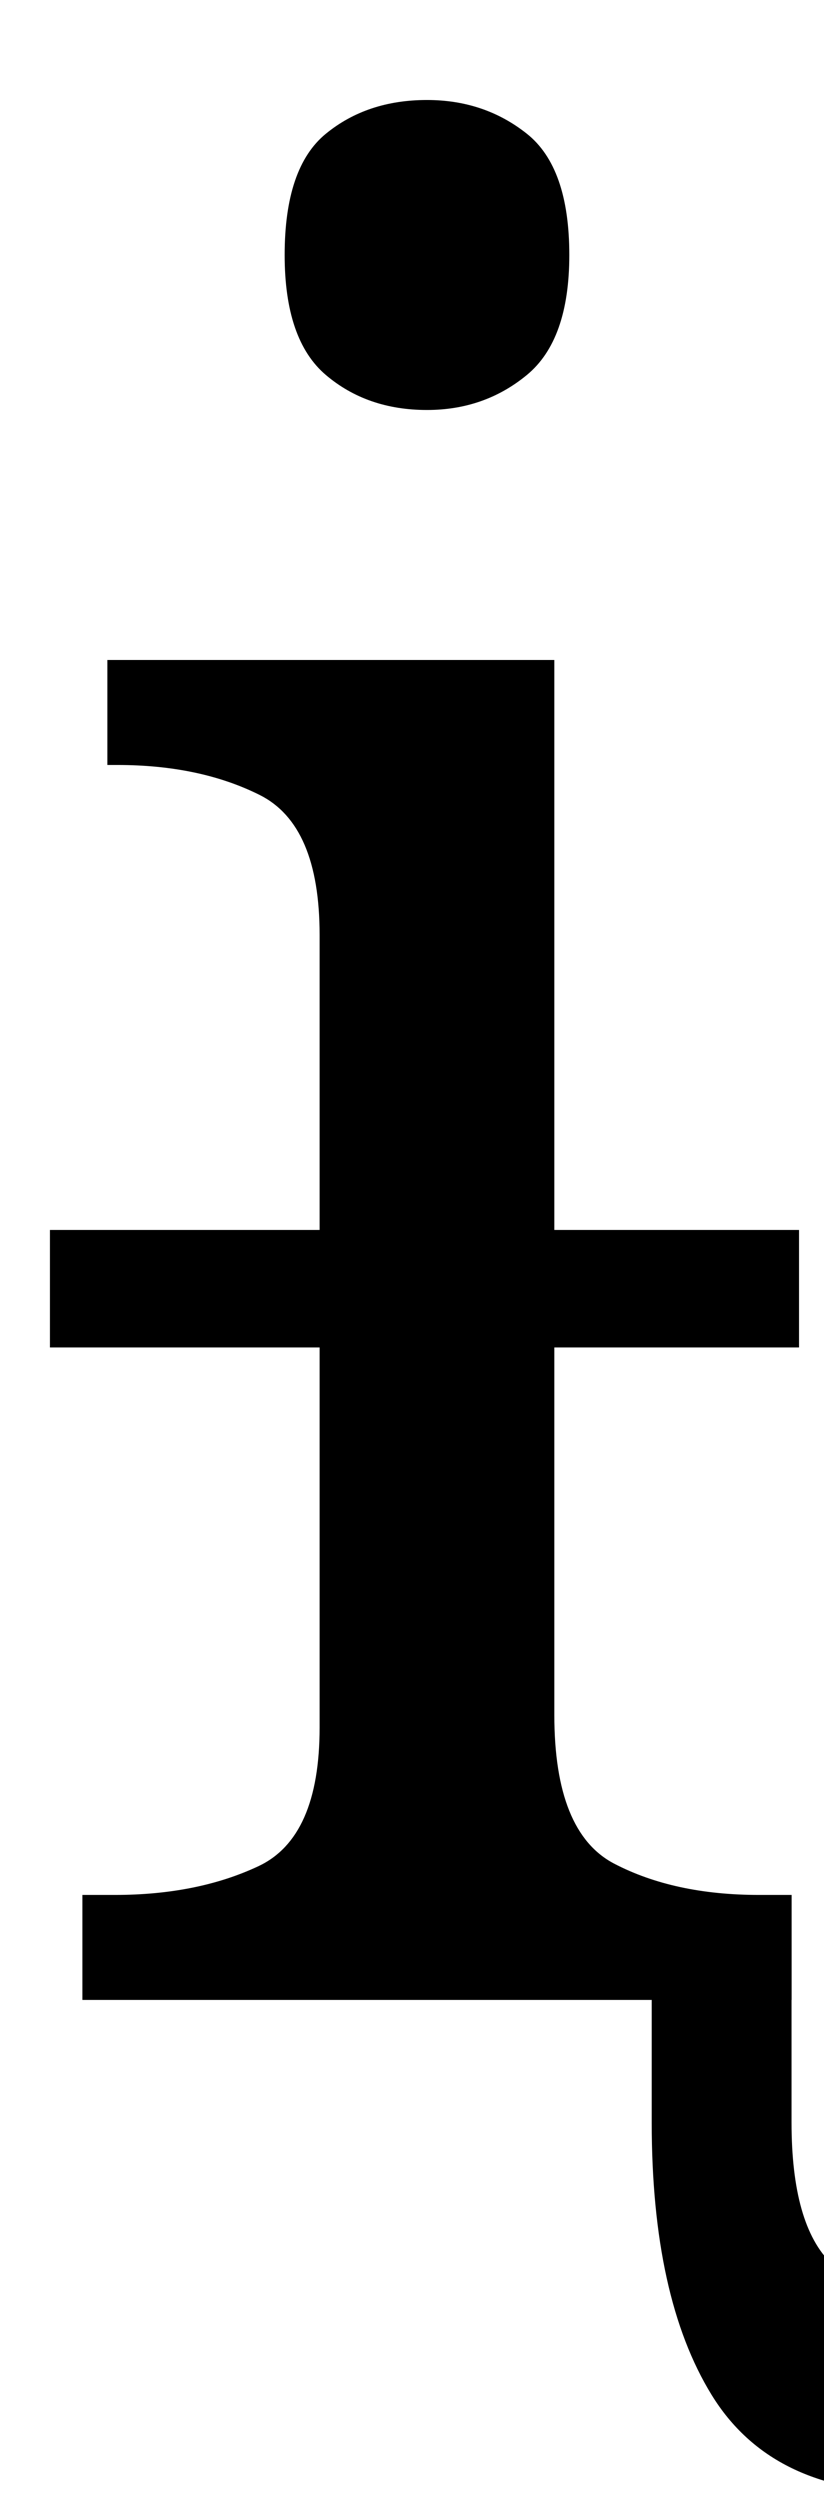 <?xml version="1.0" encoding="UTF-8" standalone="no"?>
<svg
   version="1.1"
   viewBox="-10 0 330 1000"
   id="svg4"
   sodipodi:docname="1DF1A.svg"
   inkscape:version="1.1.1 (3bf5ae0d25, 2021-09-20)"
   xmlns:inkscape="http://www.inkscape.org/namespaces/inkscape"
   xmlns:sodipodi="http://sodipodi.sourceforge.net/DTD/sodipodi-0.dtd"
   xmlns="http://www.w3.org/2000/svg"
   xmlns:svg="http://www.w3.org/2000/svg">
  <defs
     id="defs8" />
  <sodipodi:namedview
     id="namedview6"
     pagecolor="#ffffff"
     bordercolor="#666666"
     borderopacity="1.0"
     inkscape:pageshadow="2"
     inkscape:pageopacity="0.0"
     inkscape:pagecheckerboard="0"
     showgrid="false"
     inkscape:zoom="0.719"
     inkscape:cx="164.81224"
     inkscape:cy="499.30459"
     inkscape:window-width="1680"
     inkscape:window-height="998"
     inkscape:window-x="-8"
     inkscape:window-y="-8"
     inkscape:window-maximized="1"
     inkscape:current-layer="svg4"
     inkscape:object-paths="true" />
  <path
     fill="currentColor"
     d="M161 164q-24 0 -40.5 -14t-16.5 -48q0 -35 16.5 -48.5t40.5 -13.5q23 0 40 13.5t17 48.5q0 34 -17 48t-40 14zM23 800v-42h13q33 0 57.5 -11.5t24.5 -55.5v-152h-108v-47h108v-118q0 -44 -24 -56t-57 -12h-4v-42h179v228h98v47h-98v147q0 47 24 59.5t58 12.5h13v42h-284z "
     id="path2" />
  <path
     fill="currentColor"
     d="m 307,758 v 91 c 0,27.333 5.333,46.167 16,56.5 10.667,10.333 24.333,15.5 41,15.5 11.333,0 20.833,-1.333 28.5,-4 7.667,-2.667 15.5,-6.667 23.5,-12 10,10 15,22.333 15,37 0,18 -6.833,31.667 -20.5,41 -13.667,9.333 -32.167,14 -55.5,14 -37.333,0 -64,-13 -80,-39 -16,-26 -24,-62.333 -24,-109 v -49 z"
     id="path2-0"
     sodipodi:nodetypes="csssscssssscc" />
</svg>
